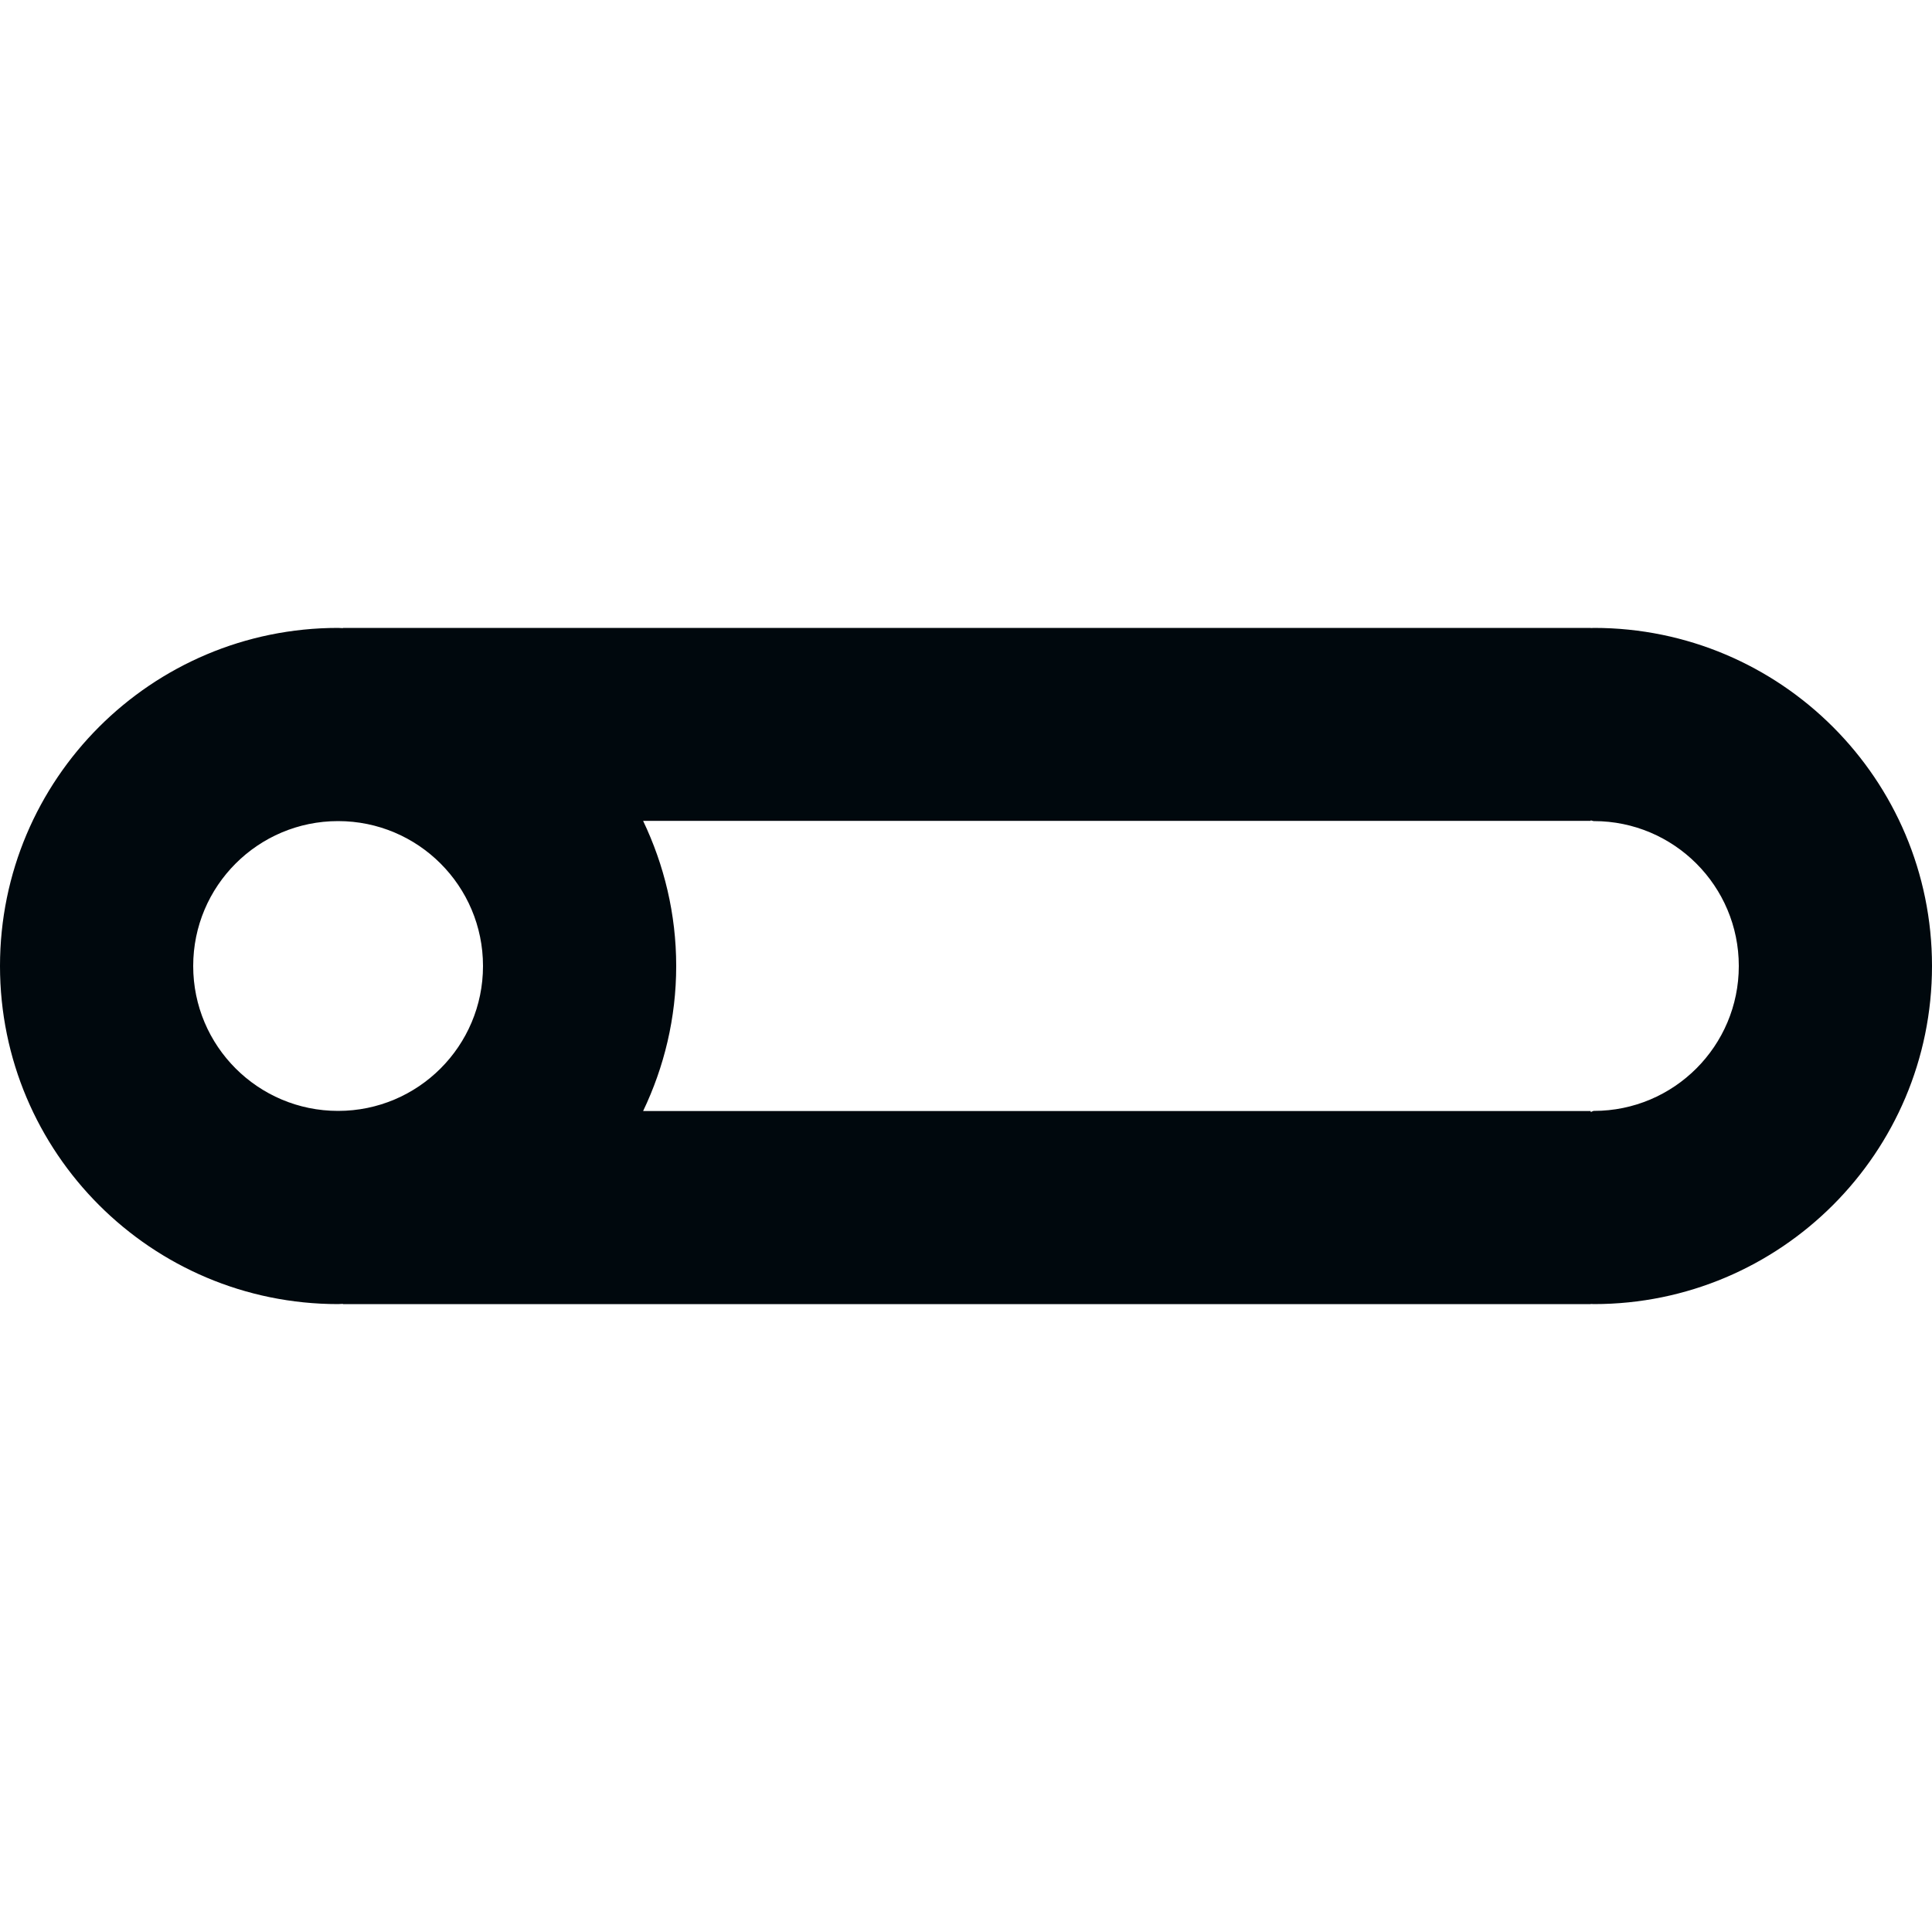 <?xml version="1.0" encoding="utf-8"?>
<!-- Generator: Adobe Illustrator 15.1.0, SVG Export Plug-In . SVG Version: 6.00 Build 0)  -->
<!DOCTYPE svg PUBLIC "-//W3C//DTD SVG 1.1//EN" "http://www.w3.org/Graphics/SVG/1.1/DTD/svg11.dtd">
<svg version="1.1" id="process_gco" xmlns="http://www.w3.org/2000/svg" xmlns:xlink="http://www.w3.org/1999/xlink" x="0px" y="0px"
	 viewBox="0 0 40 40" enable-background="new 0 0 40 40" xml:space="preserve">
<path fill-rule="evenodd" clip-rule="evenodd" fill="#00080D" d="M33,13c-0.022,0-0.044,0.003-0.066,0.003V13H7.097l0.004,0.005
	C7.067,13.005,7.034,13,7,13c-3.866,0-7,3.134-7,7s3.134,7,7,7c0.034,0,0.067-0.005,0.102-0.005L7.097,27h25.836v-0.003
	C32.956,26.997,32.978,27,33,27c3.865,0,7-3.134,7-7S36.865,13,33,13z M4,20c0-1.657,1.343-3,3-3s3,1.343,3,3s-1.343,3-3,3
	S4,21.657,4,20z M33,23c-0.022,0-0.044,0.018-0.066,0.024v-0.021H13.315C13.75,22.093,14,21.077,14,20s-0.25-2.093-0.685-3.005
	h19.619v-0.011C32.956,16.988,32.978,17,33,17c1.656,0,3,1.343,3,3S34.656,23,33,23z"/>
</svg>
